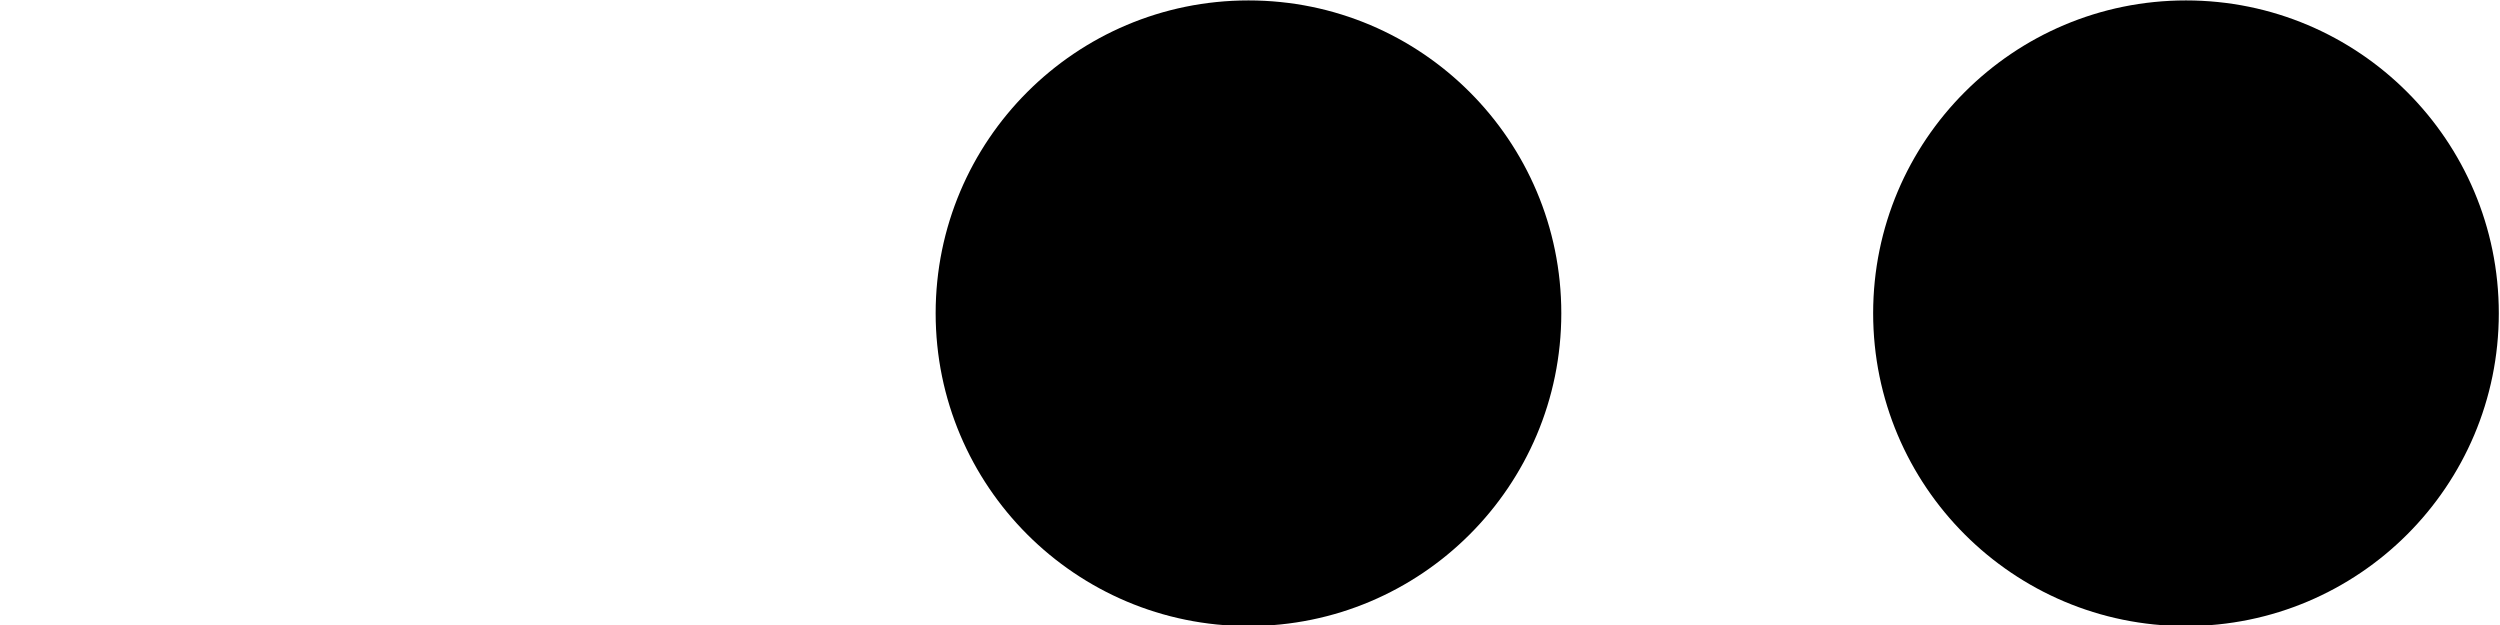 <?xml version="1.0" encoding="UTF-8" standalone="no"?>
<!-- Created with Inkscape (http://www.inkscape.org/) -->

<svg
   xmlns:dc="http://purl.org/dc/elements/1.1/"
   xmlns:cc="http://creativecommons.org/ns#"
   xmlns:rdf="http://www.w3.org/1999/02/22-rdf-syntax-ns#"
   xmlns:svg="http://www.w3.org/2000/svg"
   xmlns="http://www.w3.org/2000/svg"
   xmlns:sodipodi="http://sodipodi.sourceforge.net/DTD/sodipodi-0.dtd"
   xmlns:inkscape="http://www.inkscape.org/namespaces/inkscape"
   width="720"
   height="180"
   id="svg2"
   version="1.1"
   inkscape:version="0.48.4 r9939"
   sodipodi:docname="wait1.svg">
  <defs
     id="defs4" />
  <sodipodi:namedview
     id="base"
     pagecolor="#ffffff"
     bordercolor="#666666"
     borderopacity="1.0"
     inkscape:pageopacity="0.0"
     inkscape:pageshadow="2"
     inkscape:zoom="1.3680556"
     inkscape:cx="360.50001"
     inkscape:cy="90.499998"
     inkscape:document-units="px"
     inkscape:current-layer="layer1"
     showgrid="false"
     inkscape:window-width="1440"
     inkscape:window-height="853"
     inkscape:window-x="-4"
     inkscape:window-y="-4"
     inkscape:window-maximized="1"
     fit-margin-top="0"
     fit-margin-left="0"
     fit-margin-right="0"
     fit-margin-bottom="0" />
  <g
     inkscape:label="Calque 1"
     inkscape:groupmode="layer"
     id="layer1"
     transform="translate(0.5,-872.862)">
    <path
       sodipodi:type="arc"
       style="fill:none;fill-opacity:1;stroke:none"
       id="path3755"
       sodipodi:cx="-917.14288"
       sodipodi:cy="452.36218"
       sodipodi:rx="197.14285"
       sodipodi:ry="197.14285"
       d="m -720,452.362 c 0,108.879 -88.264,197.143 -197.143,197.143 -108.879,0 -197.143,-88.264 -197.143,-197.143 0,-108.879 88.264,-197.143 197.143,-197.143 108.879,0 197.143,88.264 197.143,197.143"
       transform="matrix(0.457,0,0,0.457,508.196,756.349)" />
    <path
       transform="matrix(0.457,0,0,0.457,778.196,756.349)"
       d="m -720,452.362 c 0,108.879 -88.264,197.143 -197.143,197.143 -108.879,0 -197.143,-88.264 -197.143,-197.143 0,-108.879 88.264,-197.143 197.143,-197.143 108.879,0 197.143,88.264 197.143,197.143 z"
       sodipodi:ry="197.14285"
       sodipodi:rx="197.14285"
       sodipodi:cy="452.36218"
       sodipodi:cx="-917.14288"
       id="path3757"
       style="fill:#000000;fill-opacity:1;stroke:none"
       sodipodi:type="arc" />
    <path
       sodipodi:type="arc"
       style="fill:#000000;stroke:none;fill-opacity:1"
       id="path3759"
       sodipodi:cx="-917.14288"
       sodipodi:cy="452.36218"
       sodipodi:rx="197.14285"
       sodipodi:ry="197.14285"
       d="m -720,452.362 c 0,108.879 -88.264,197.143 -197.143,197.143 -108.879,0 -197.143,-88.264 -197.143,-197.143 0,-108.879 88.264,-197.143 197.143,-197.143 108.879,0 197.143,88.264 197.143,197.143 z"
       transform="matrix(0.457,0,0,0.457,1048.196,756.349)" />
  </g>
</svg>
